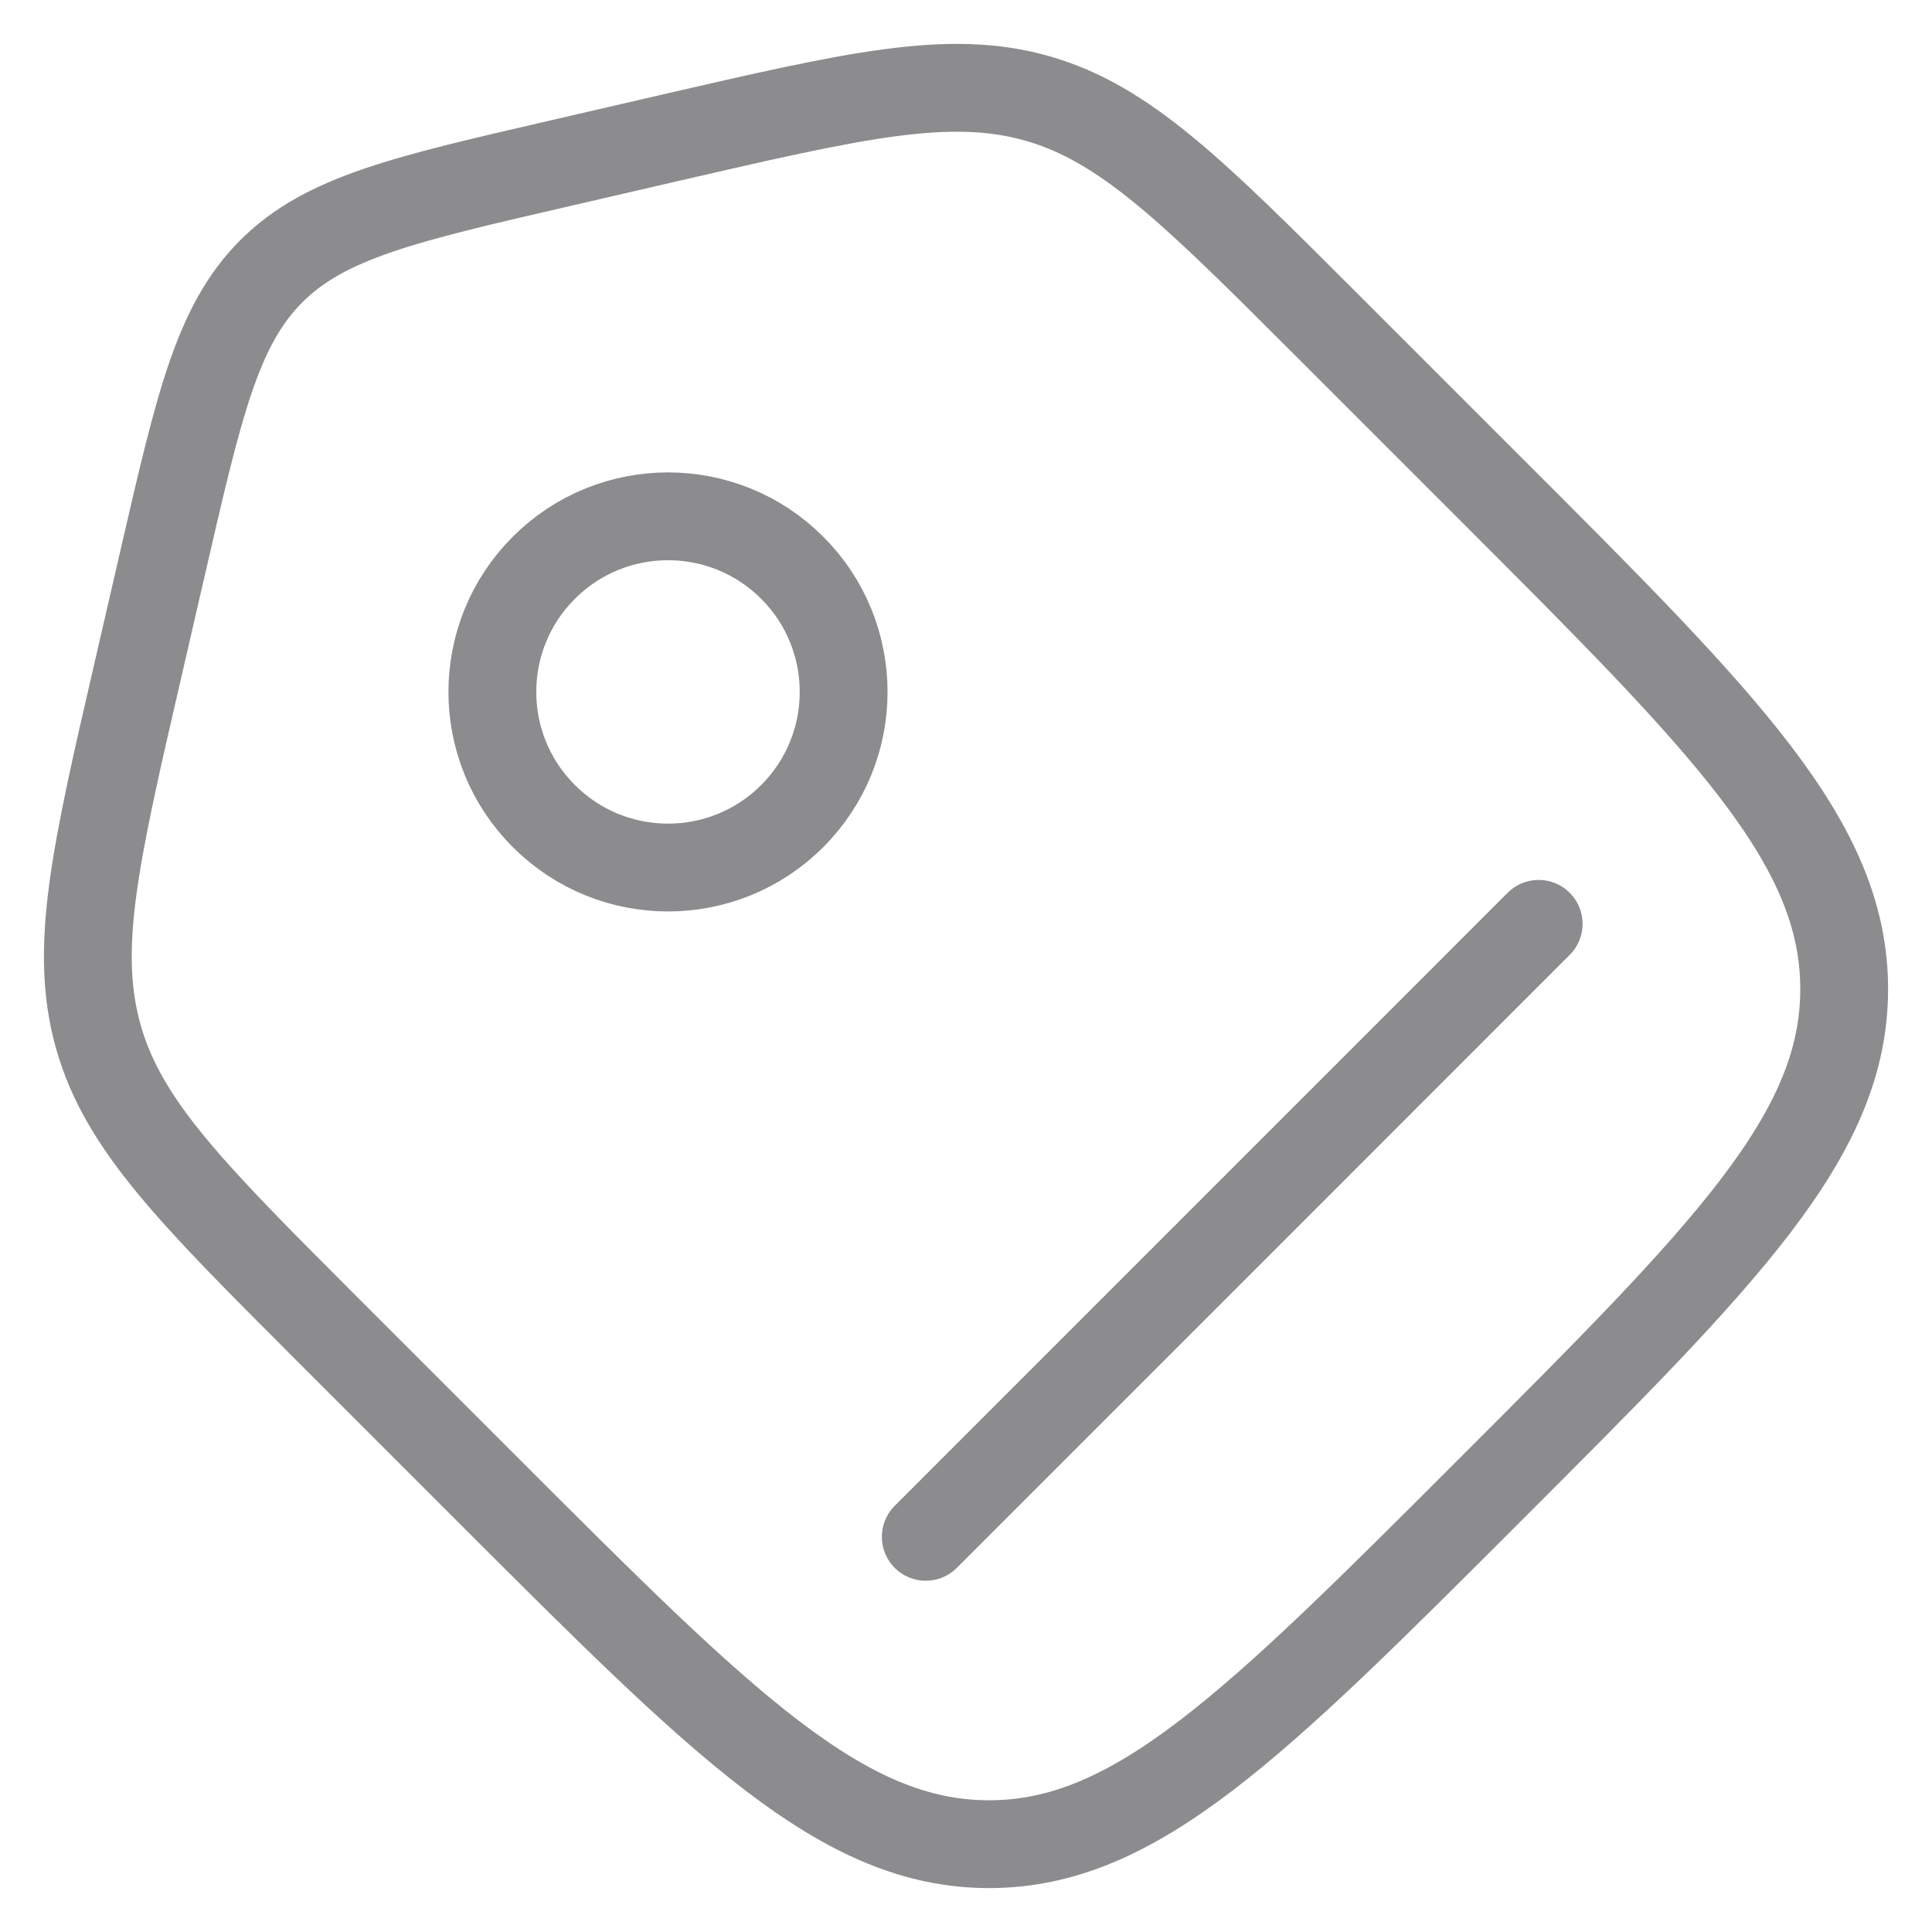<svg width="22" height="22" viewBox="0 0 22 22" fill="none" xmlns="http://www.w3.org/2000/svg">
<path d="M3.728 15.137C2.183 13.591 1.41 12.819 1.123 11.816C0.835 10.813 1.081 9.748 1.573 7.619L1.856 6.391C2.269 4.599 2.476 3.703 3.089 3.089C3.703 2.476 4.599 2.269 6.391 1.856L7.619 1.572C9.749 1.081 10.813 0.835 11.816 1.122C12.819 1.41 13.591 2.183 15.136 3.728L16.966 5.558C19.657 8.248 21 9.592 21 11.262C21 12.933 19.656 14.277 16.967 16.966C14.277 19.656 12.933 21 11.262 21C9.592 21 8.247 19.656 5.558 16.967L3.728 15.137Z" stroke="#8C8C8E"/>
<path d="M9.021 9.293C9.802 8.512 9.802 7.246 9.021 6.465C8.24 5.684 6.974 5.684 6.193 6.465C5.411 7.246 5.411 8.512 6.193 9.293C6.974 10.074 8.24 10.074 9.021 9.293Z" stroke="#8C8C8E"/>
<path d="M10.542 17.5L17.521 10.52" stroke="#8C8C8E" stroke-linecap="round"/>
</svg>
